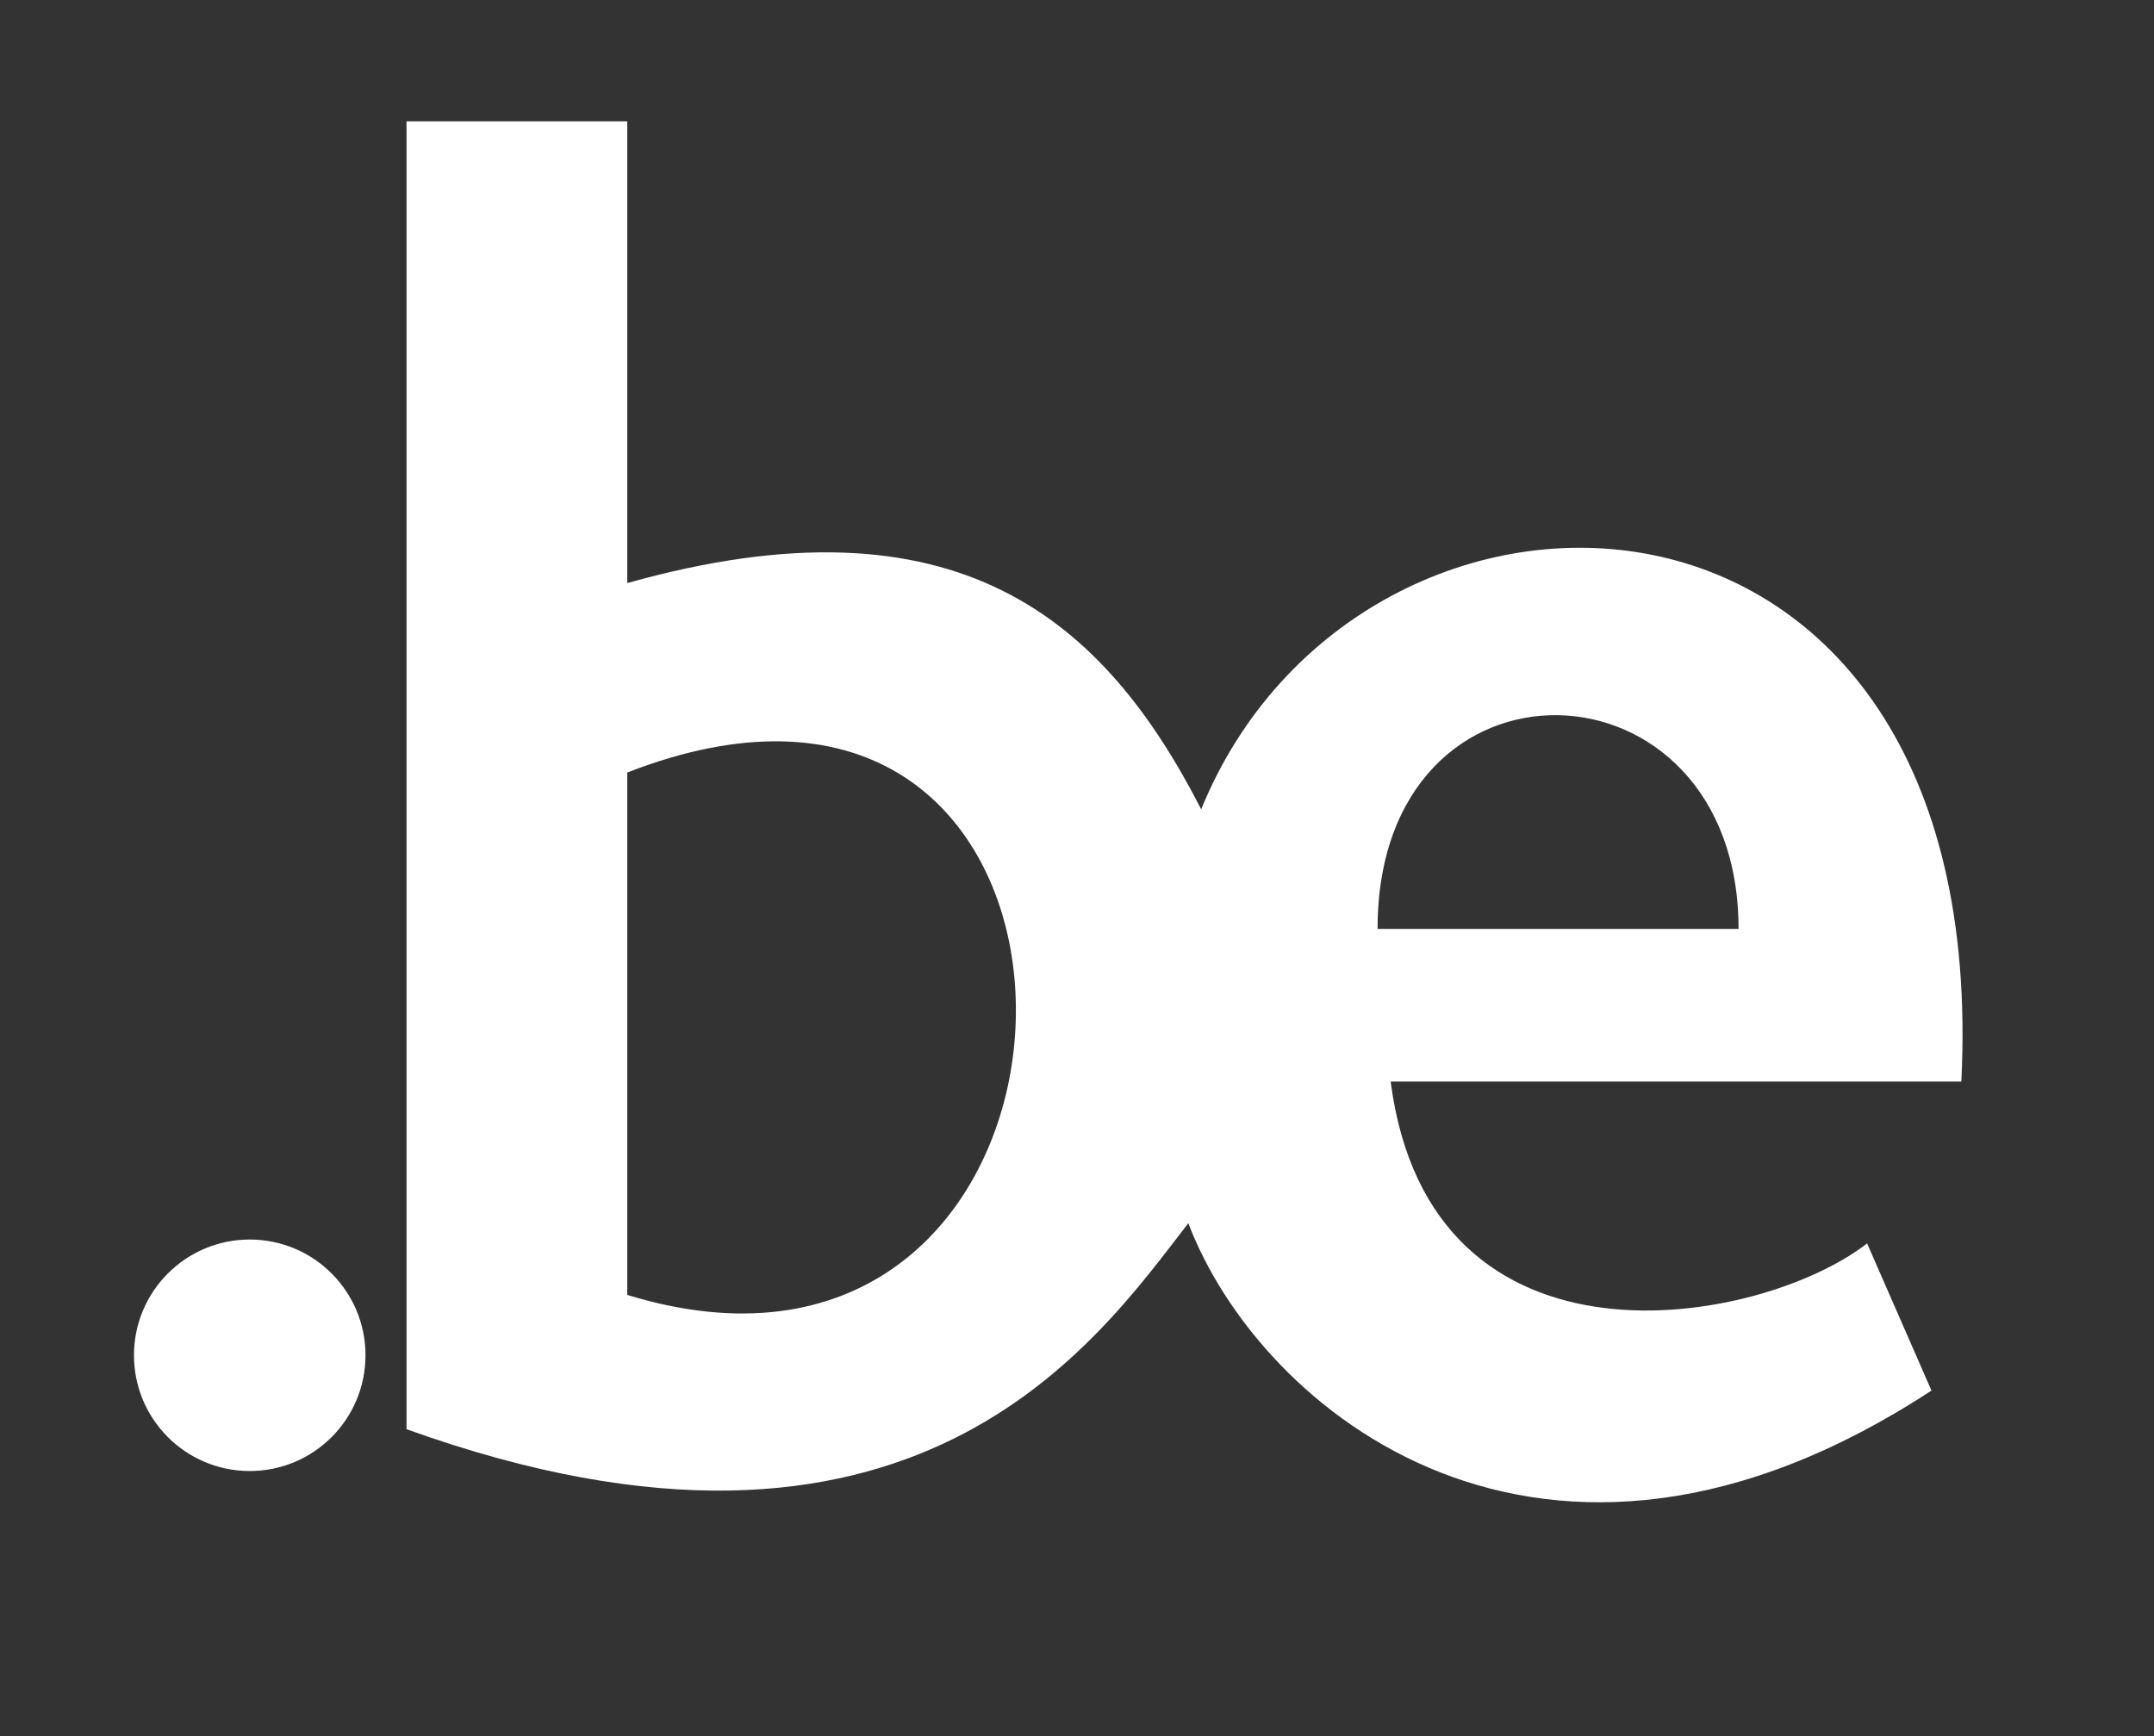 <?xml version="1.0" encoding="UTF-8" standalone="no"?>
<svg
   viewBox="0 0 212.812 171.562"
   height="171.562"
   width="212.812"
   version="1.1"
   id="svg2"
   sodipodi:docname="beW.svg"
   inkscape:version="1.3.2 (091e20e, 2023-11-25, custom)"
   xmlns:inkscape="http://www.inkscape.org/namespaces/inkscape"
   xmlns:sodipodi="http://sodipodi.sourceforge.net/DTD/sodipodi-0.dtd"
   xmlns="http://www.w3.org/2000/svg"
   xmlns:svg="http://www.w3.org/2000/svg"
   xmlns:rdf="http://www.w3.org/1999/02/22-rdf-syntax-ns#"
   xmlns:cc="http://creativecommons.org/ns#"
   xmlns:dc="http://purl.org/dc/elements/1.1/">
  <rect x="0" y="0" width="212.812" height="171.562" fill="#333333" stroke="none"/>
  <sodipodi:namedview
     id="namedview1"
     pagecolor="#505050"
     bordercolor="#eeeeee"
     borderopacity="1"
     inkscape:showpageshadow="0"
     inkscape:pageopacity="0"
     inkscape:pagecheckerboard="0"
     inkscape:deskcolor="#505050"
     inkscape:zoom="6.8371585"
     inkscape:cx="106.33072"
     inkscape:cy="85.70812"
     inkscape:window-width="2036"
     inkscape:window-height="1212"
     inkscape:window-x="2802"
     inkscape:window-y="66"
     inkscape:window-maximized="0"
     inkscape:current-layer="svg2" />
  <defs
     id="defs6" />
  <circle
     r="11.437"
     cy="133.909"
     cx="24.674"
     id="path4138"
     style="color:#000000;clip-rule:nonzero;display:inline;overflow:visible;visibility:visible;opacity:1;isolation:auto;mix-blend-mode:color;color-interpolation:sRGB;color-interpolation-filters:linearRGB;solid-color:#000000;solid-opacity:1;fill:#ffffff;fill-opacity:1;fill-rule:evenodd;stroke:none;stroke-width:1.585;stroke-linecap:butt;stroke-miterlimit:10;stroke-dasharray:none;stroke-dashoffset:0;stroke-opacity:1;color-rendering:auto;image-rendering:auto;shape-rendering:auto;text-rendering:auto;enable-background:accumulate"
     inkscape:highlight-color="#aaaa04" />
  <path
     id="path4144"
     style="opacity:1;fill:#ffffff;fill-opacity:1;fill-rule:evenodd;stroke:none;stroke-width:1px;stroke-linecap:butt;stroke-linejoin:miter;stroke-opacity:1"
     d="M 40.164 11.994 L 40.164 141.213 C 90.304 159.234 108.385 132.496 117.404 120.857 C 124.415 139.315 152.371 162.574 190.826 137.395 L 184.467 122.855 C 173.924 131.05 141.303 136.99 137.395 106.863 L 193.777 106.863 C 196.984 42.511 134.356 41.458 118.676 79.965 C 109.094 61.253 94.633 48.437 61.973 57.611 L 61.973 11.994 L 40.164 11.994 z M 153.934 70.664 C 162.85 70.813 171.766 78 171.766 91.779 L 136.102 91.779 C 136.102 77.404 145.017 70.515 153.934 70.664 z M 77.146 73.25 C 113.112 73.884 106.733 141.674 61.973 127.945 L 61.973 76.33 C 67.674 74.107 72.73 73.172 77.146 73.25 z " />
</svg>
